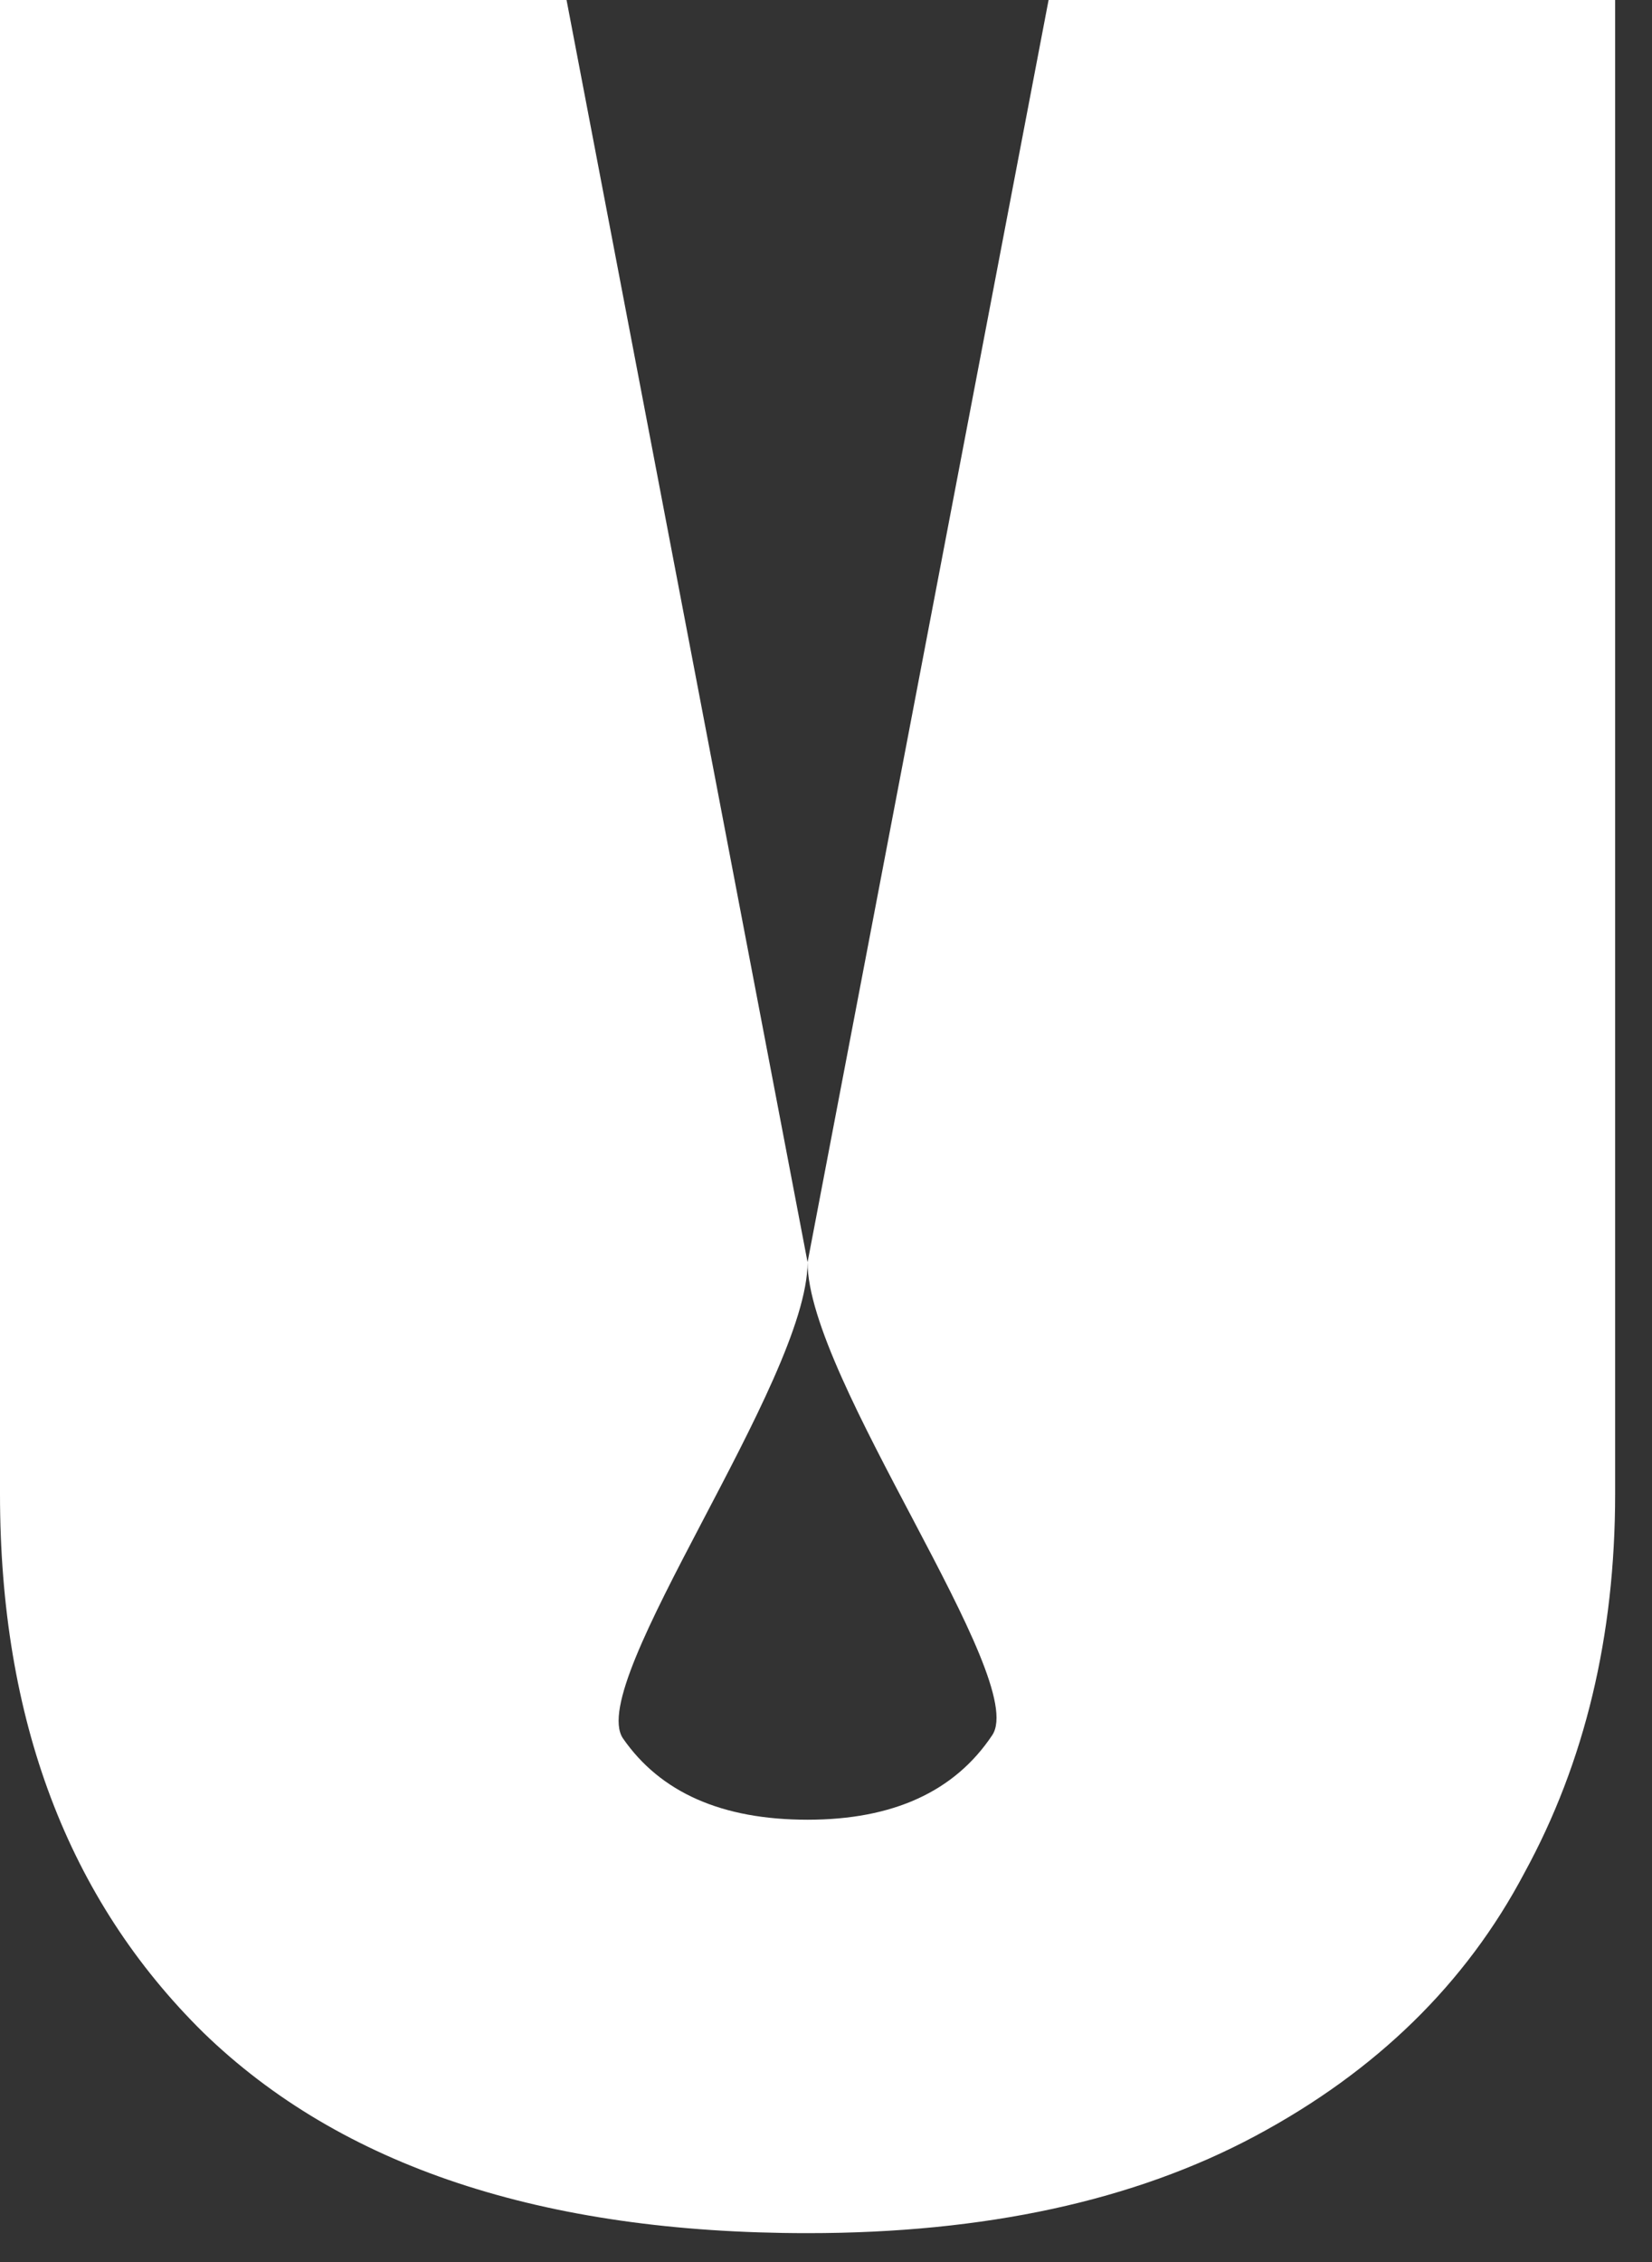<svg width="38" height="52" viewBox="0 0 38 52" fill="none" xmlns="http://www.w3.org/2000/svg">
    <rect x="0" y="0" width="38" height="52" fill="#333333" stroke="none"/>
    <path d="M37.152 34.344C37.152 37.608 36.456 40.512 35.064 43.056C33.72 45.6 31.656 47.616 28.872 49.104C26.088 50.592 22.656 51.336 18.576 51.336C12.48 51.336 7.848 49.8 4.68 46.728C1.56 43.656 0 39.528 0 34.344V0H13.032L18.576 29.016C18.576 31.752 13.464 38.664 14.328 39.96C15.192 41.208 16.608 41.832 18.576 41.832C20.544 41.832 21.96 41.184 22.824 39.888C23.688 38.592 18.576 31.704 18.576 29.016L24.12 0H37.152V34.344Z" fill="white" />
</svg>